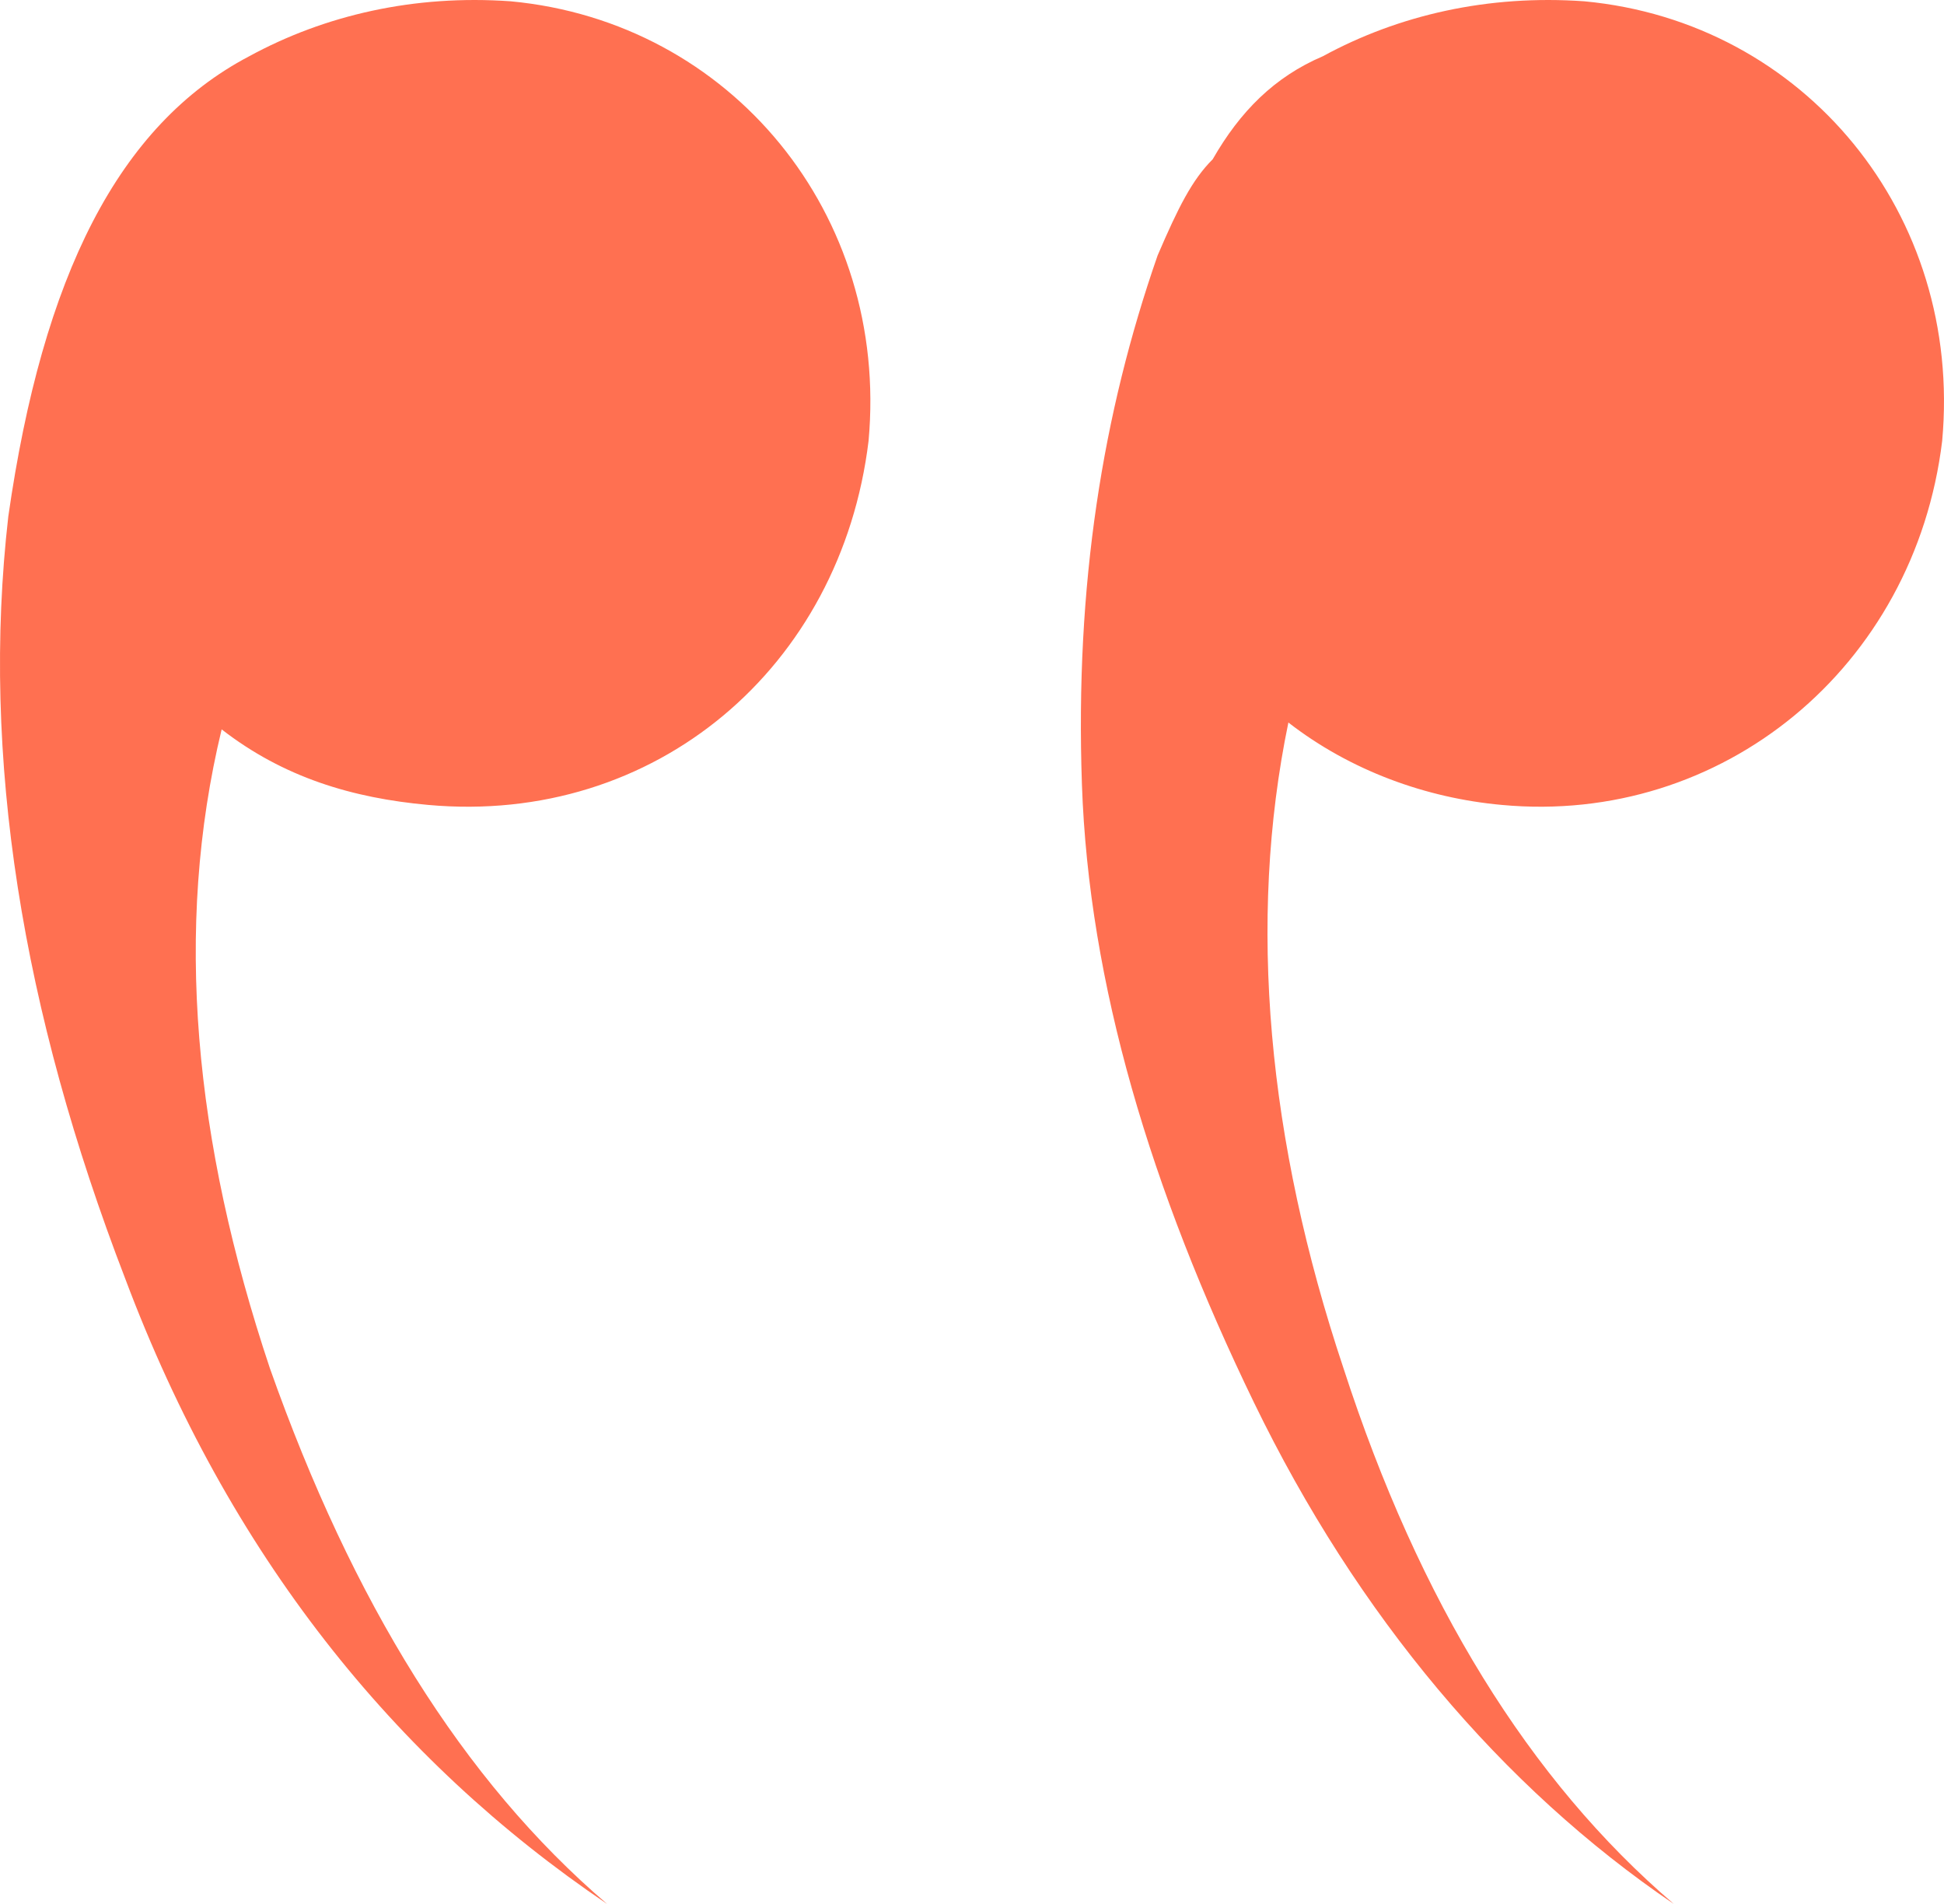 <svg xmlns="http://www.w3.org/2000/svg" width="48" height="47" viewBox="0 0 48 47" fill="none">
  <path d="M10.571 19.87C8.702 19.701 7.002 19.192 5.473 18.005C4.284 22.923 4.793 28.179 6.663 33.774C8.702 39.539 11.421 43.948 14.989 47C9.721 43.439 5.643 38.352 3.094 31.57C0.545 24.957 -0.474 18.684 0.205 12.749C1.055 6.814 2.924 3.084 6.153 1.389C8.022 0.371 10.231 -0.137 12.61 0.032C18.048 0.541 21.956 5.288 21.446 10.884C20.767 16.479 16.179 20.379 10.571 19.87ZM47.955 10.884C47.276 16.479 42.518 20.379 37.08 19.87C35.211 19.701 33.341 19.023 31.812 17.836C30.793 22.753 31.302 28.179 33.172 33.774C35.041 39.539 37.76 43.948 41.328 47C37.08 44.117 33.511 39.879 30.962 34.622C28.413 29.366 26.884 24.279 26.714 19.362C26.544 14.445 27.224 10.206 28.583 6.306C29.093 5.119 29.433 4.441 29.943 3.932C30.623 2.745 31.472 1.897 32.662 1.389C34.531 0.371 36.74 -0.137 39.119 0.032C44.557 0.541 48.465 5.288 47.955 10.884Z" fill="#FF7051"/>
</svg>